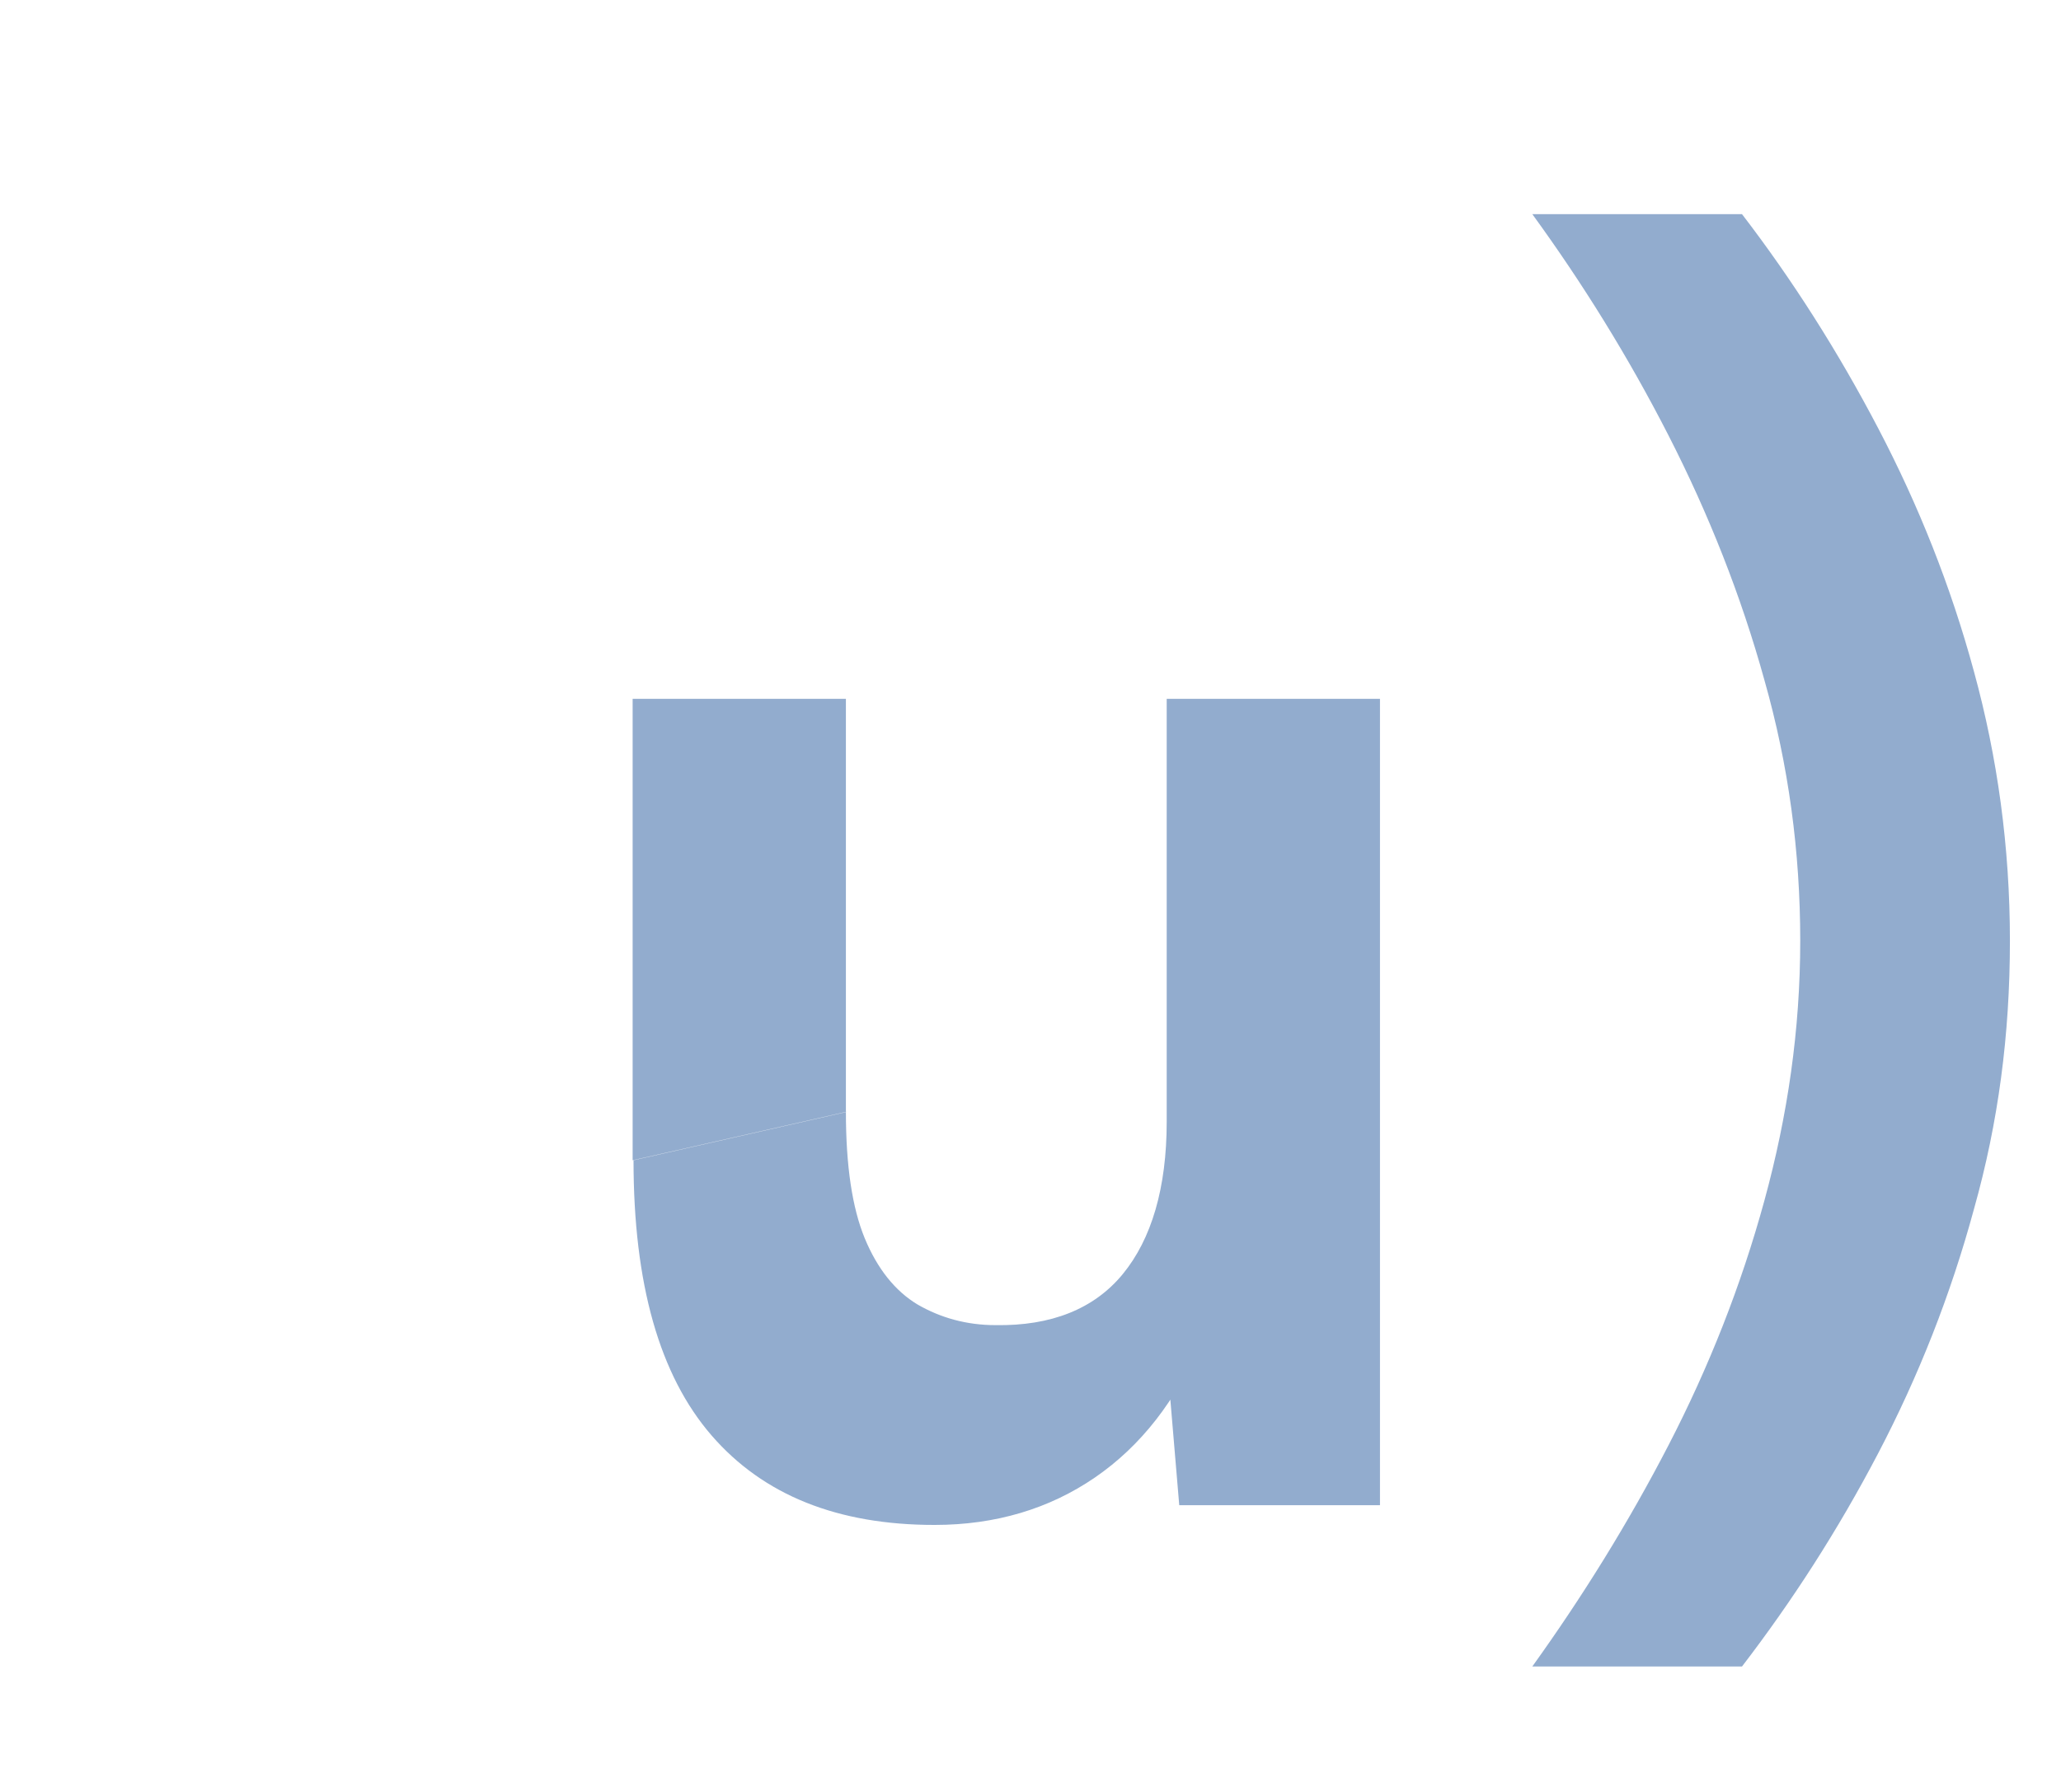 <?xml version="1.0" encoding="UTF-8"?>
<svg id="Camada_1" data-name="Camada 1" xmlns="http://www.w3.org/2000/svg" xmlns:xlink="http://www.w3.org/1999/xlink" viewBox="0 0 23 20">
  <defs>
    <style>
      .cls-1 {
        filter: url(#drop-shadow-163);
      }

      .cls-2 {
        fill: #92acce;
        stroke-width: 0px;
      }
    </style>
    <filter id="drop-shadow-163" filterUnits="userSpaceOnUse">
      <feOffset dx=".5" dy=".5"/>
      <feGaussianBlur result="blur" stdDeviation="0"/>
      <feFlood flood-color="#004684" flood-opacity="1"/>
      <feComposite in2="blur" operator="in"/>
      <feComposite in="SourceGraphic"/>
    </filter>
  </defs>
  <g class="cls-1">
    <path class="cls-2" d="M6.56,12.45v-5.15h2.38v4.61l-2.38.54ZM8.94,11.91c0,.6.07,1.07.21,1.41.14.34.34.59.59.74.26.15.55.23.87.23.62.01,1.1-.18,1.42-.57s.49-.96.49-1.7h.81c0,.96-.14,1.77-.42,2.44s-.68,1.18-1.19,1.53c-.51.35-1.11.53-1.79.53-1.08,0-1.91-.33-2.49-1s-.87-1.69-.87-3.07l2.38-.54ZM12.66,16.3l-.14-1.66v-7.34h2.38v9h-2.23Z"/>
    <path class="cls-2" d="M18.94,18.1h-2.34c.56-.78,1.07-1.6,1.52-2.47s.81-1.78,1.07-2.73c.26-.95.4-1.91.4-2.9s-.13-1.96-.4-2.91c-.26-.94-.62-1.85-1.07-2.73s-.96-1.7-1.52-2.47h2.34c.56.73,1.07,1.53,1.52,2.39.45.86.81,1.76,1.07,2.72.26.95.4,1.95.4,3s-.13,2.03-.4,2.99c-.26.96-.62,1.87-1.07,2.73s-.96,1.65-1.52,2.38Z"/>
  </g>
</svg>